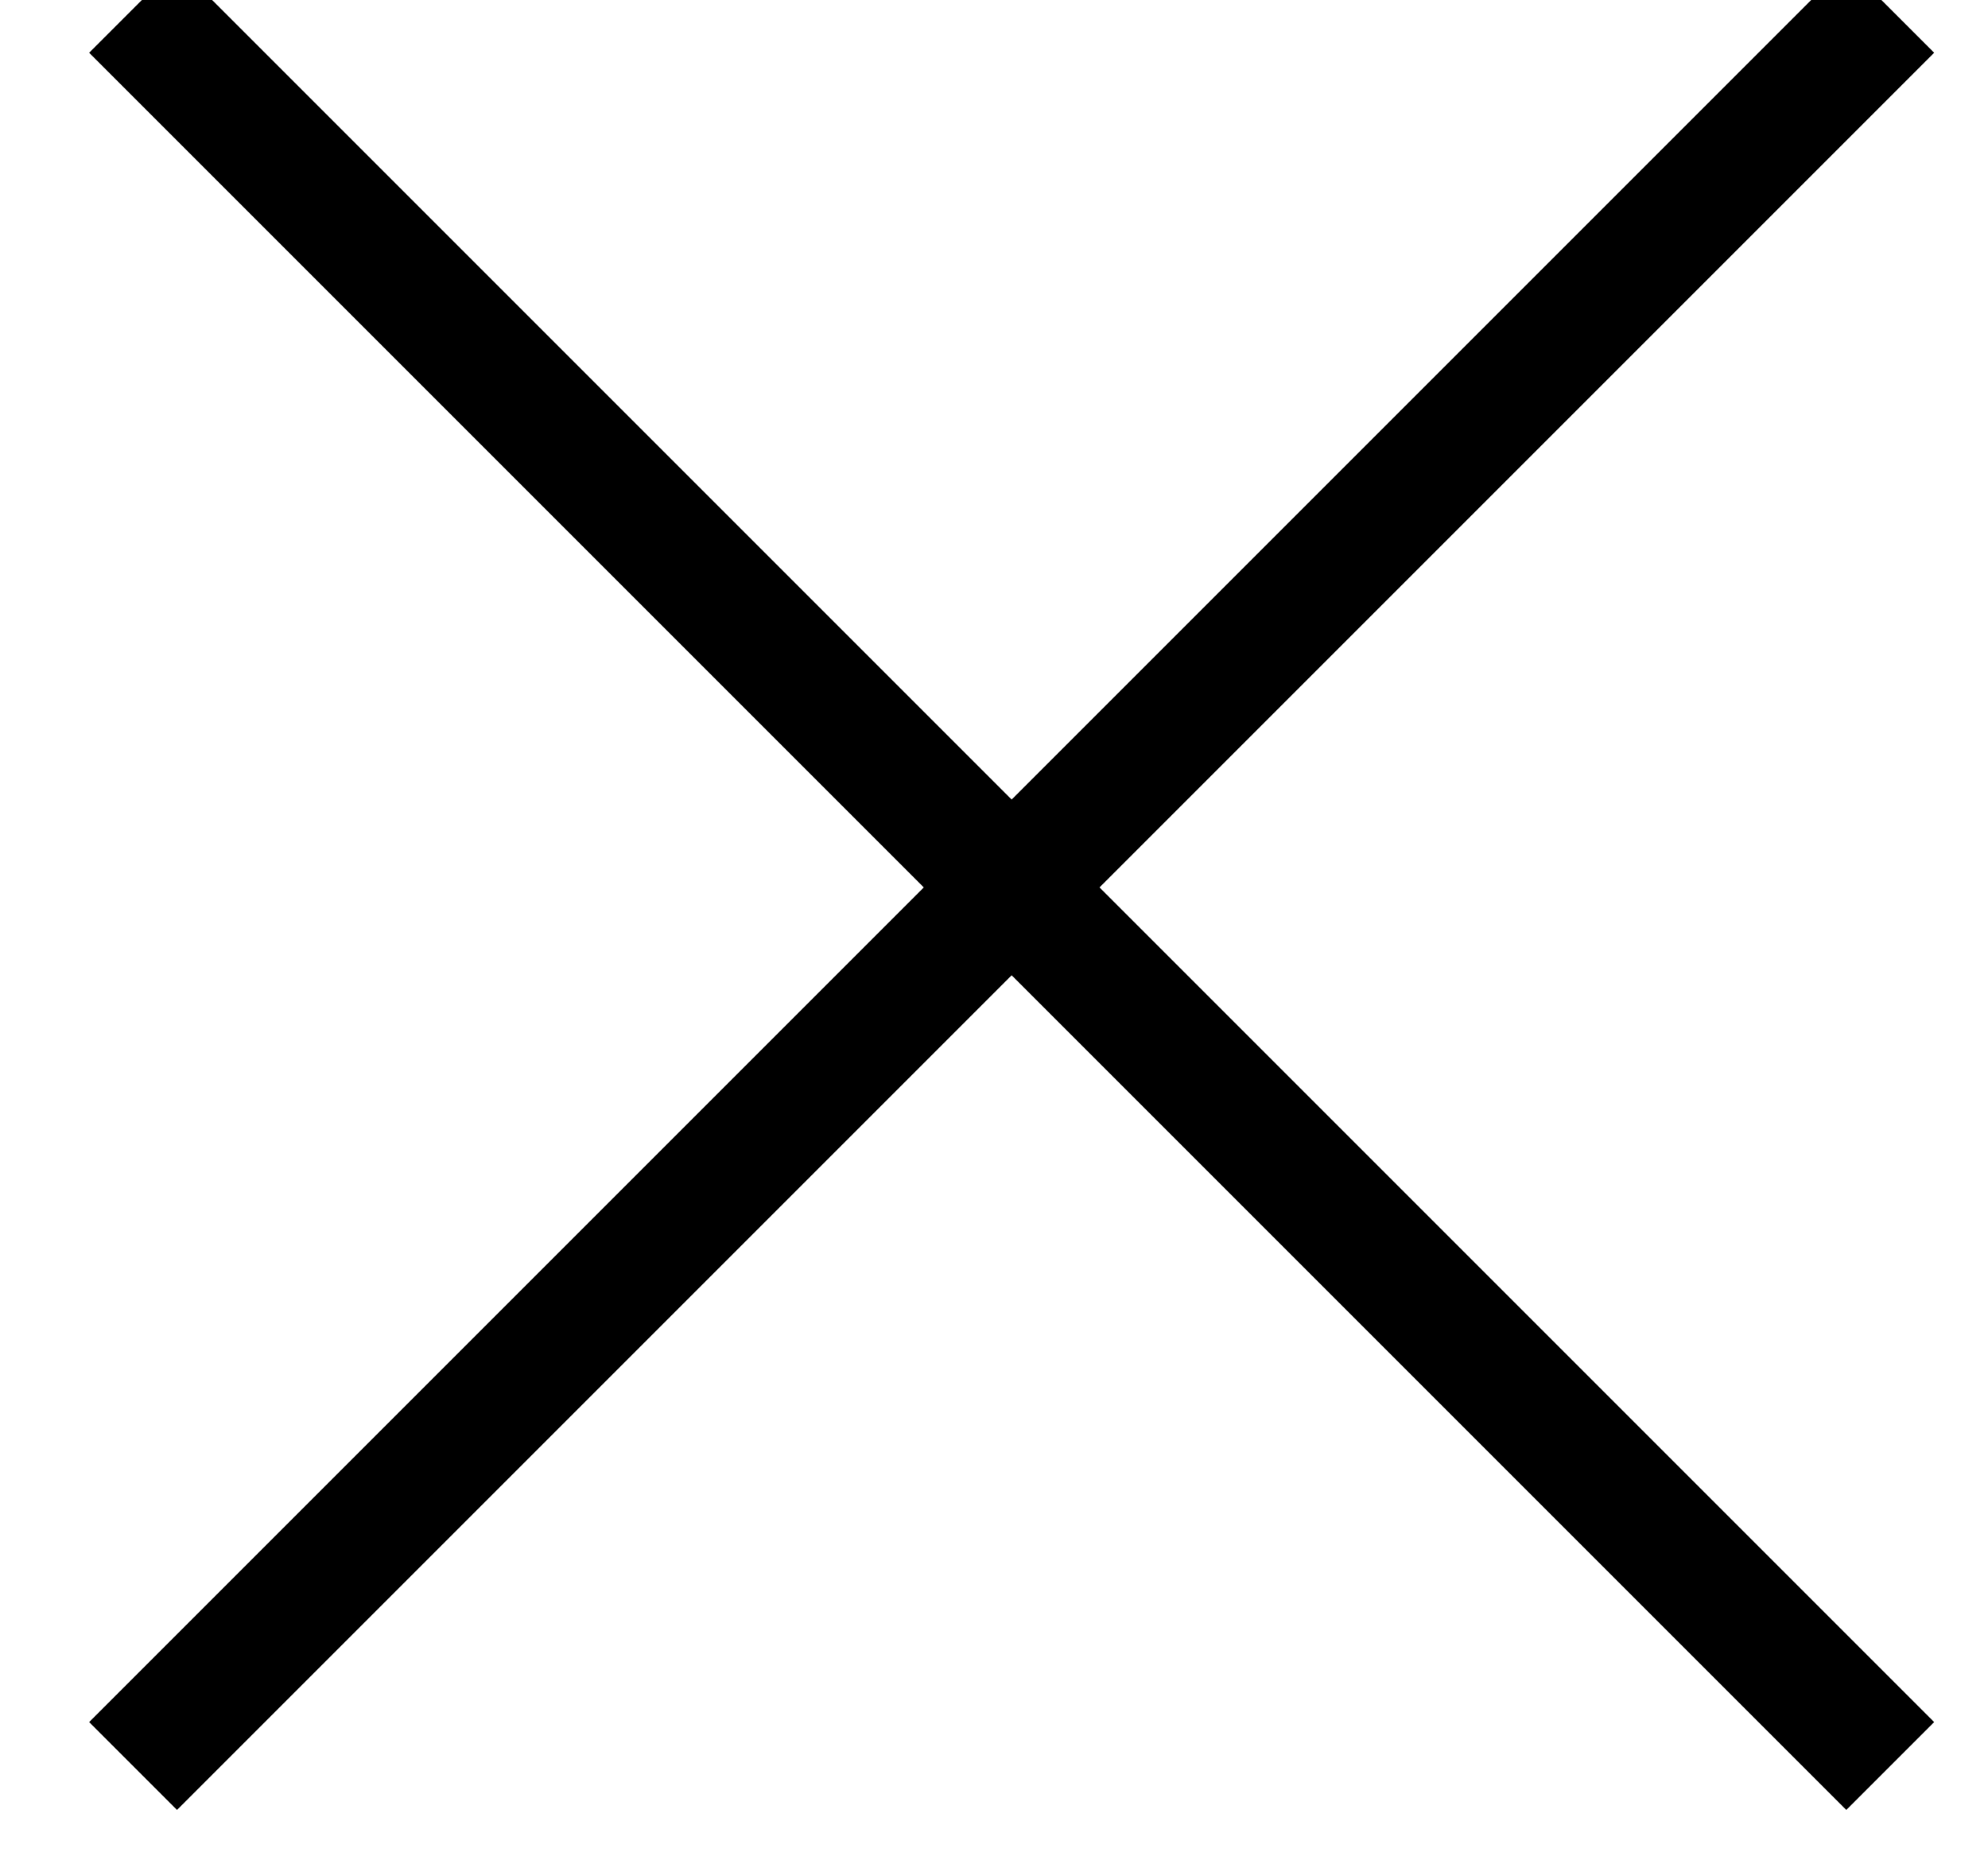 <svg width="16" height="15" viewBox="0 0 16 15" xmlns="http://www.w3.org/2000/svg"><title>icon-close</title><g stroke="#000" fill="none" fill-rule="evenodd"><path d="M1.071.071l14.142 14.142M15.213.071L1.071 14.213"/></g></svg>